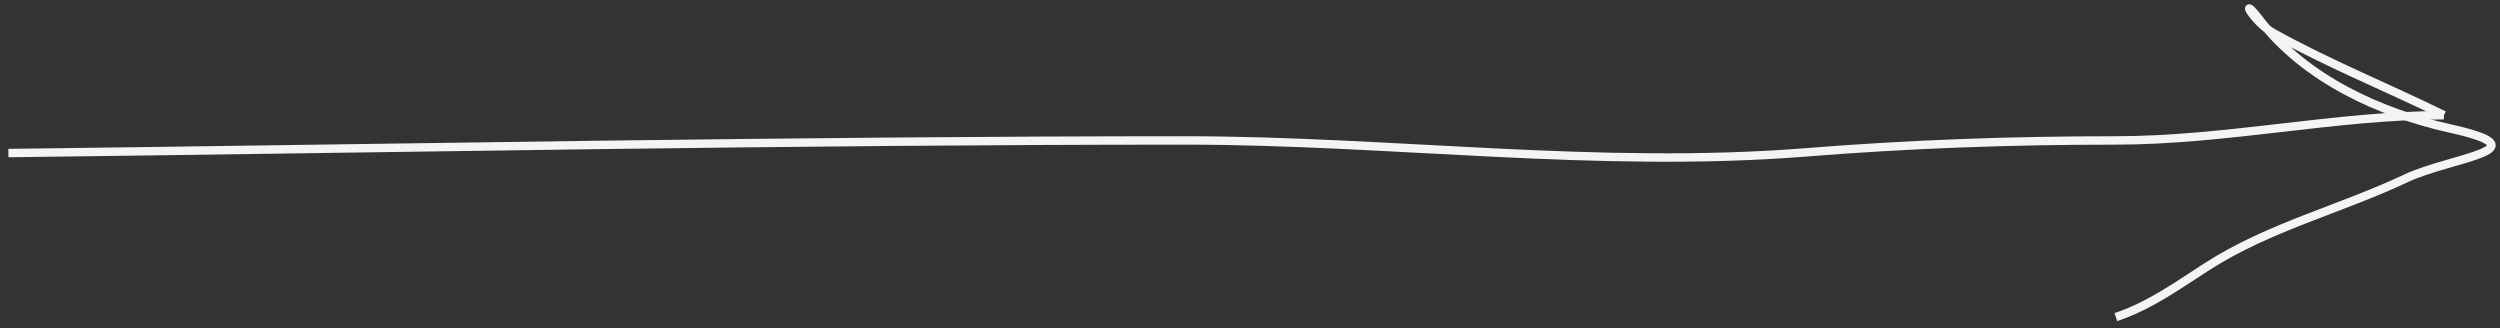 <svg width="297" height="39" viewBox="0 0 297 39" fill="none" xmlns="http://www.w3.org/2000/svg">
<rect x="0" y="0" width="297" height="39" fill="#333333" stroke="none"/>
<path d="M1 18.183C47.579 17.615 94.137 16.684 140.756 16.684C165.249 16.684 189.933 20.069 214.549 18.1C226.834 17.117 238.824 16.684 251.278 16.684C264.582 16.684 277.504 13.686 290.34 13.686" stroke="#F4F4F4" strokeWidth="2" strokeLinecap="round" strokeLinejoin="round"/>
<path d="M290.341 13.686C283.594 10.379 276.655 7.583 270.102 3.943C267.648 2.58 265.857 -0.979 268.52 2.444C273.94 9.412 282.761 13.418 291.091 15.269C302.472 17.797 291.172 18.666 285.844 21.181C278.042 24.865 269.529 26.957 262.19 31.674C258.608 33.976 255.376 36.332 251.363 37.67" stroke="#F4F4F4" strokeWidth="2" strokeLinecap="round" strokeLinejoin="round"/>
</svg>
